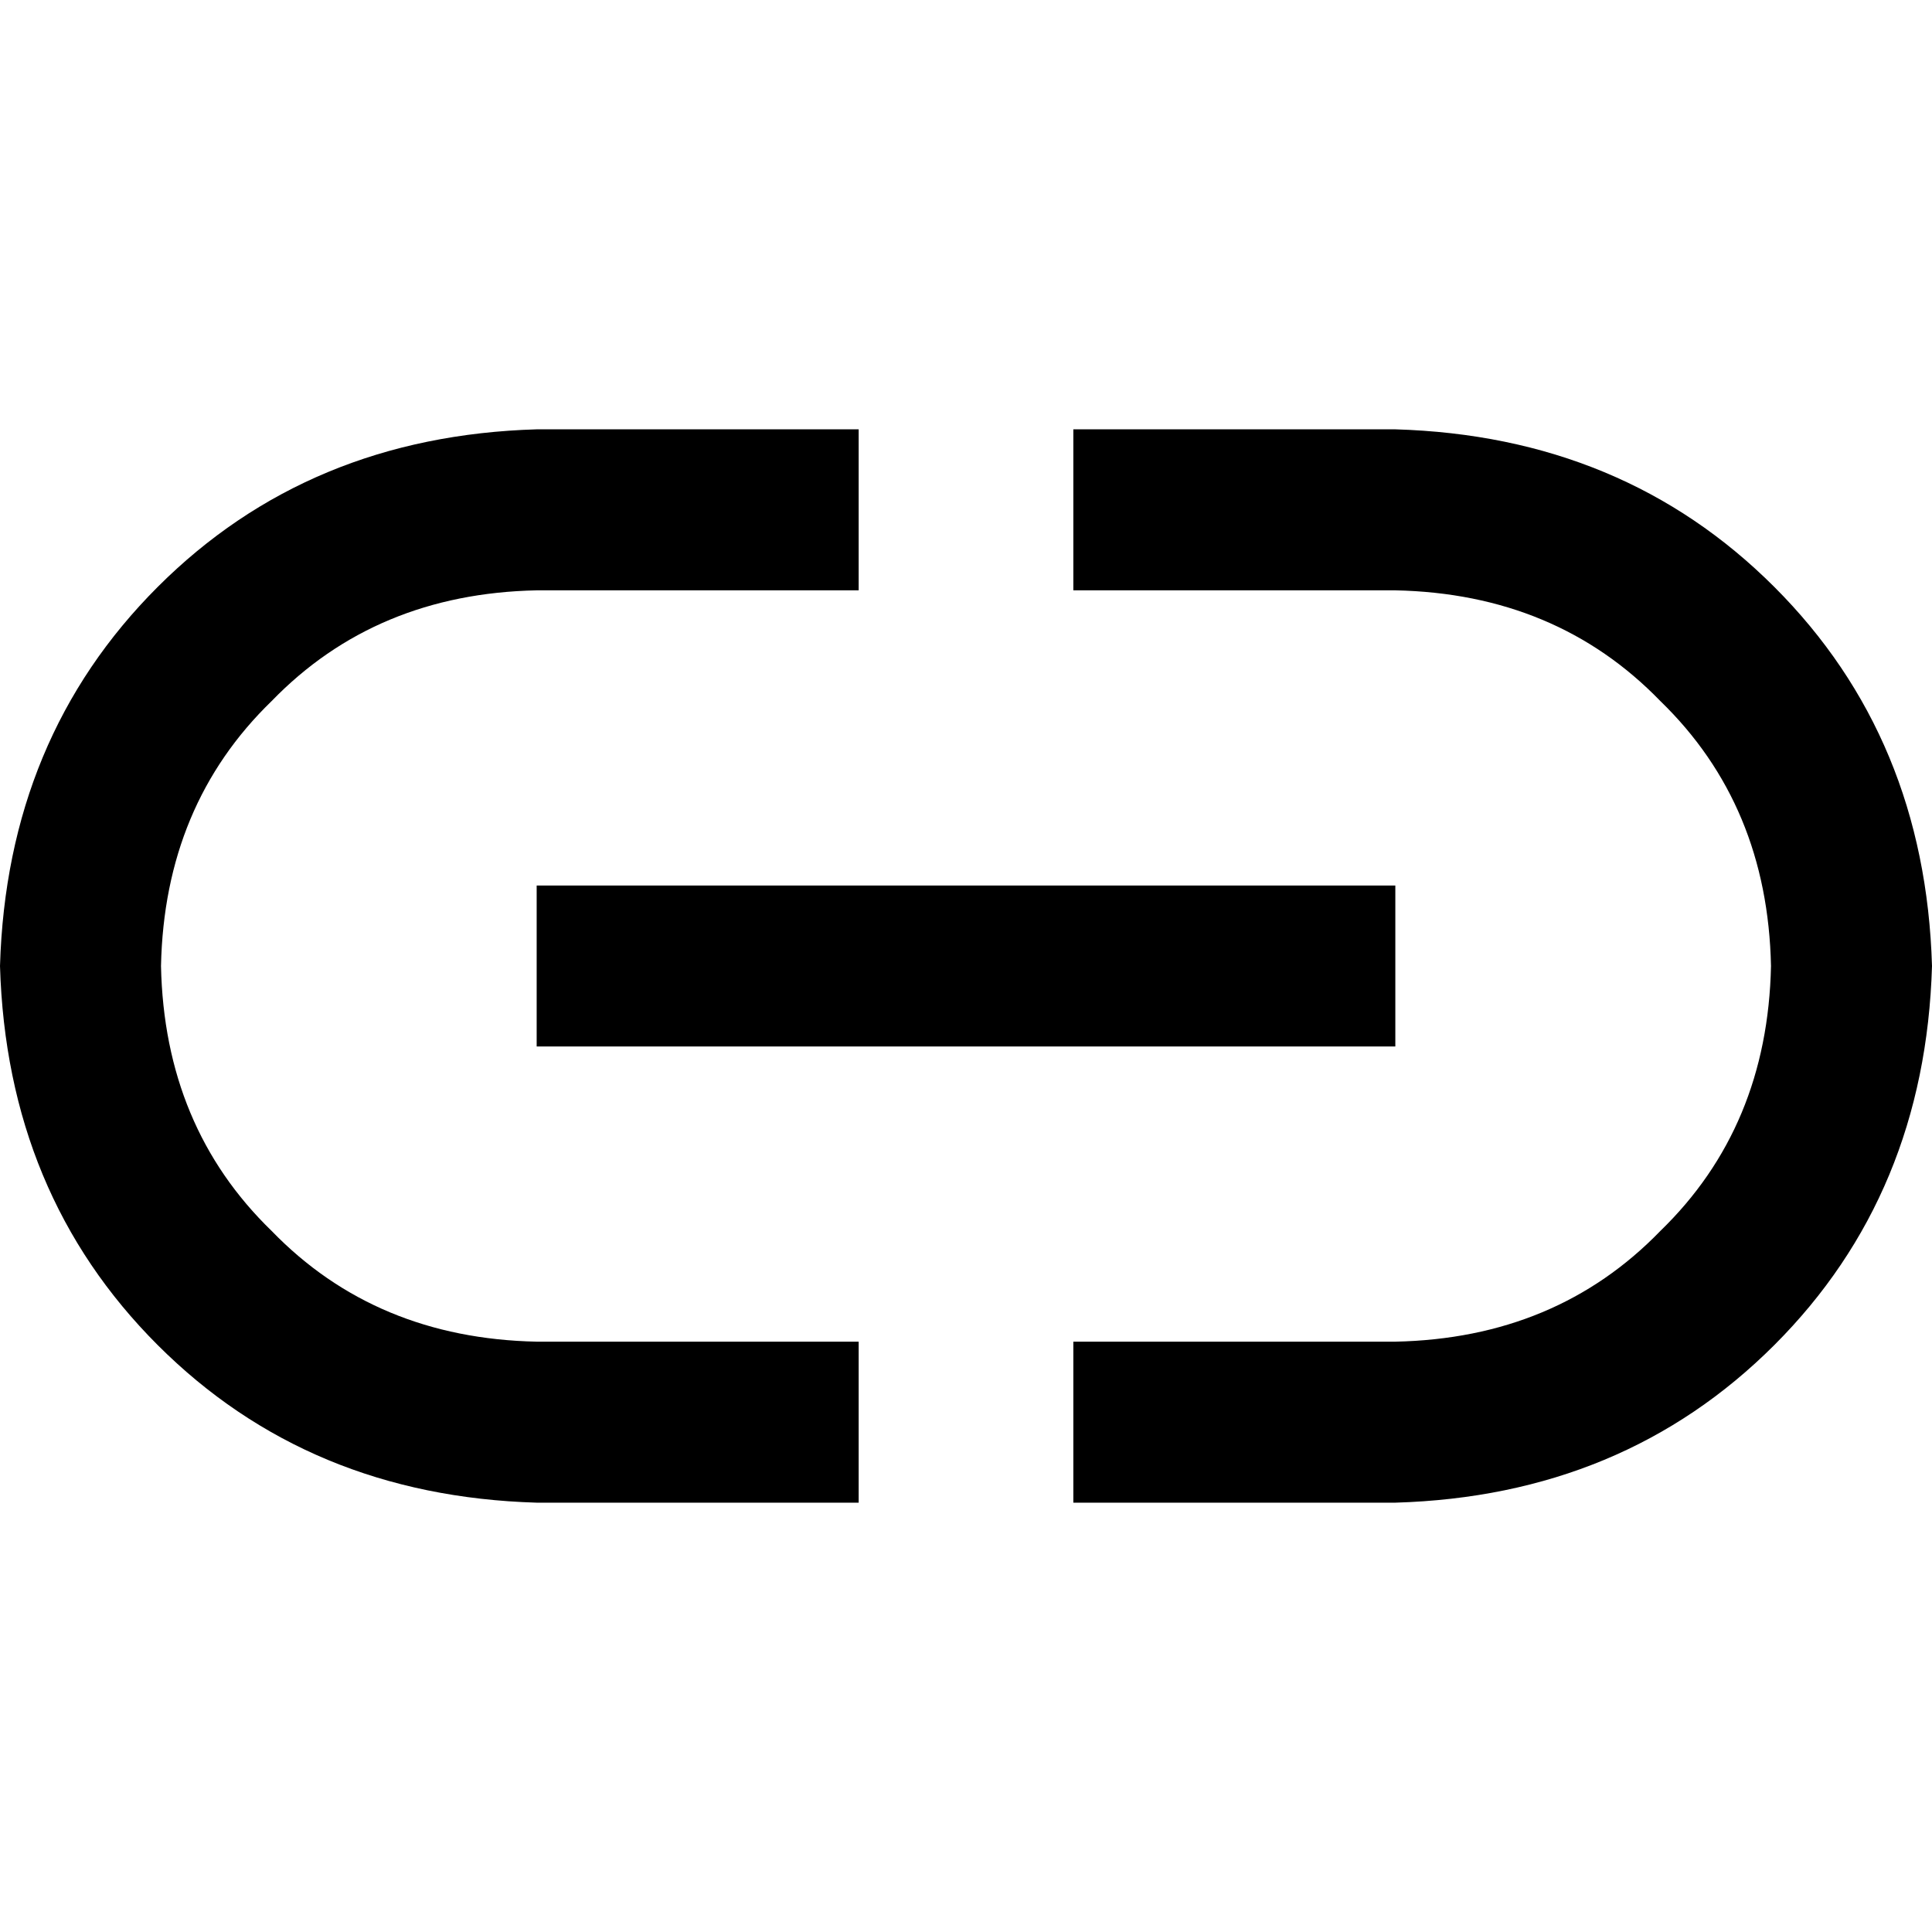 <svg xmlns="http://www.w3.org/2000/svg" viewBox="0 0 512 512">
  <path d="M 0 256 Q 1.778 195.556 41.778 155.556 L 41.778 155.556 Q 81.778 115.556 142.222 113.778 L 206.222 113.778 L 227.556 113.778 L 227.556 156.444 L 206.222 156.444 L 142.222 156.444 Q 99.556 157.333 72 185.778 Q 43.556 213.333 42.667 256 Q 43.556 298.667 72 326.222 Q 99.556 354.667 142.222 355.556 L 206.222 355.556 L 227.556 355.556 L 227.556 398.222 L 206.222 398.222 L 142.222 398.222 Q 81.778 396.444 41.778 356.444 Q 1.778 316.444 0 256 L 0 256 Z M 512 256 Q 510.222 316.444 470.222 356.444 L 470.222 356.444 Q 430.222 396.444 369.778 398.222 L 305.778 398.222 L 284.444 398.222 L 284.444 355.556 L 305.778 355.556 L 369.778 355.556 Q 412.444 354.667 440 326.222 Q 468.444 298.667 469.333 256 Q 468.444 213.333 440 185.778 Q 412.444 157.333 369.778 156.444 L 305.778 156.444 L 284.444 156.444 L 284.444 113.778 L 305.778 113.778 L 369.778 113.778 Q 430.222 115.556 470.222 155.556 Q 510.222 195.556 512 256 L 512 256 Z M 163.556 234.667 L 348.444 234.667 L 369.778 234.667 L 369.778 277.333 L 348.444 277.333 L 163.556 277.333 L 142.222 277.333 L 142.222 234.667 L 163.556 234.667 L 163.556 234.667 Z" />
</svg>